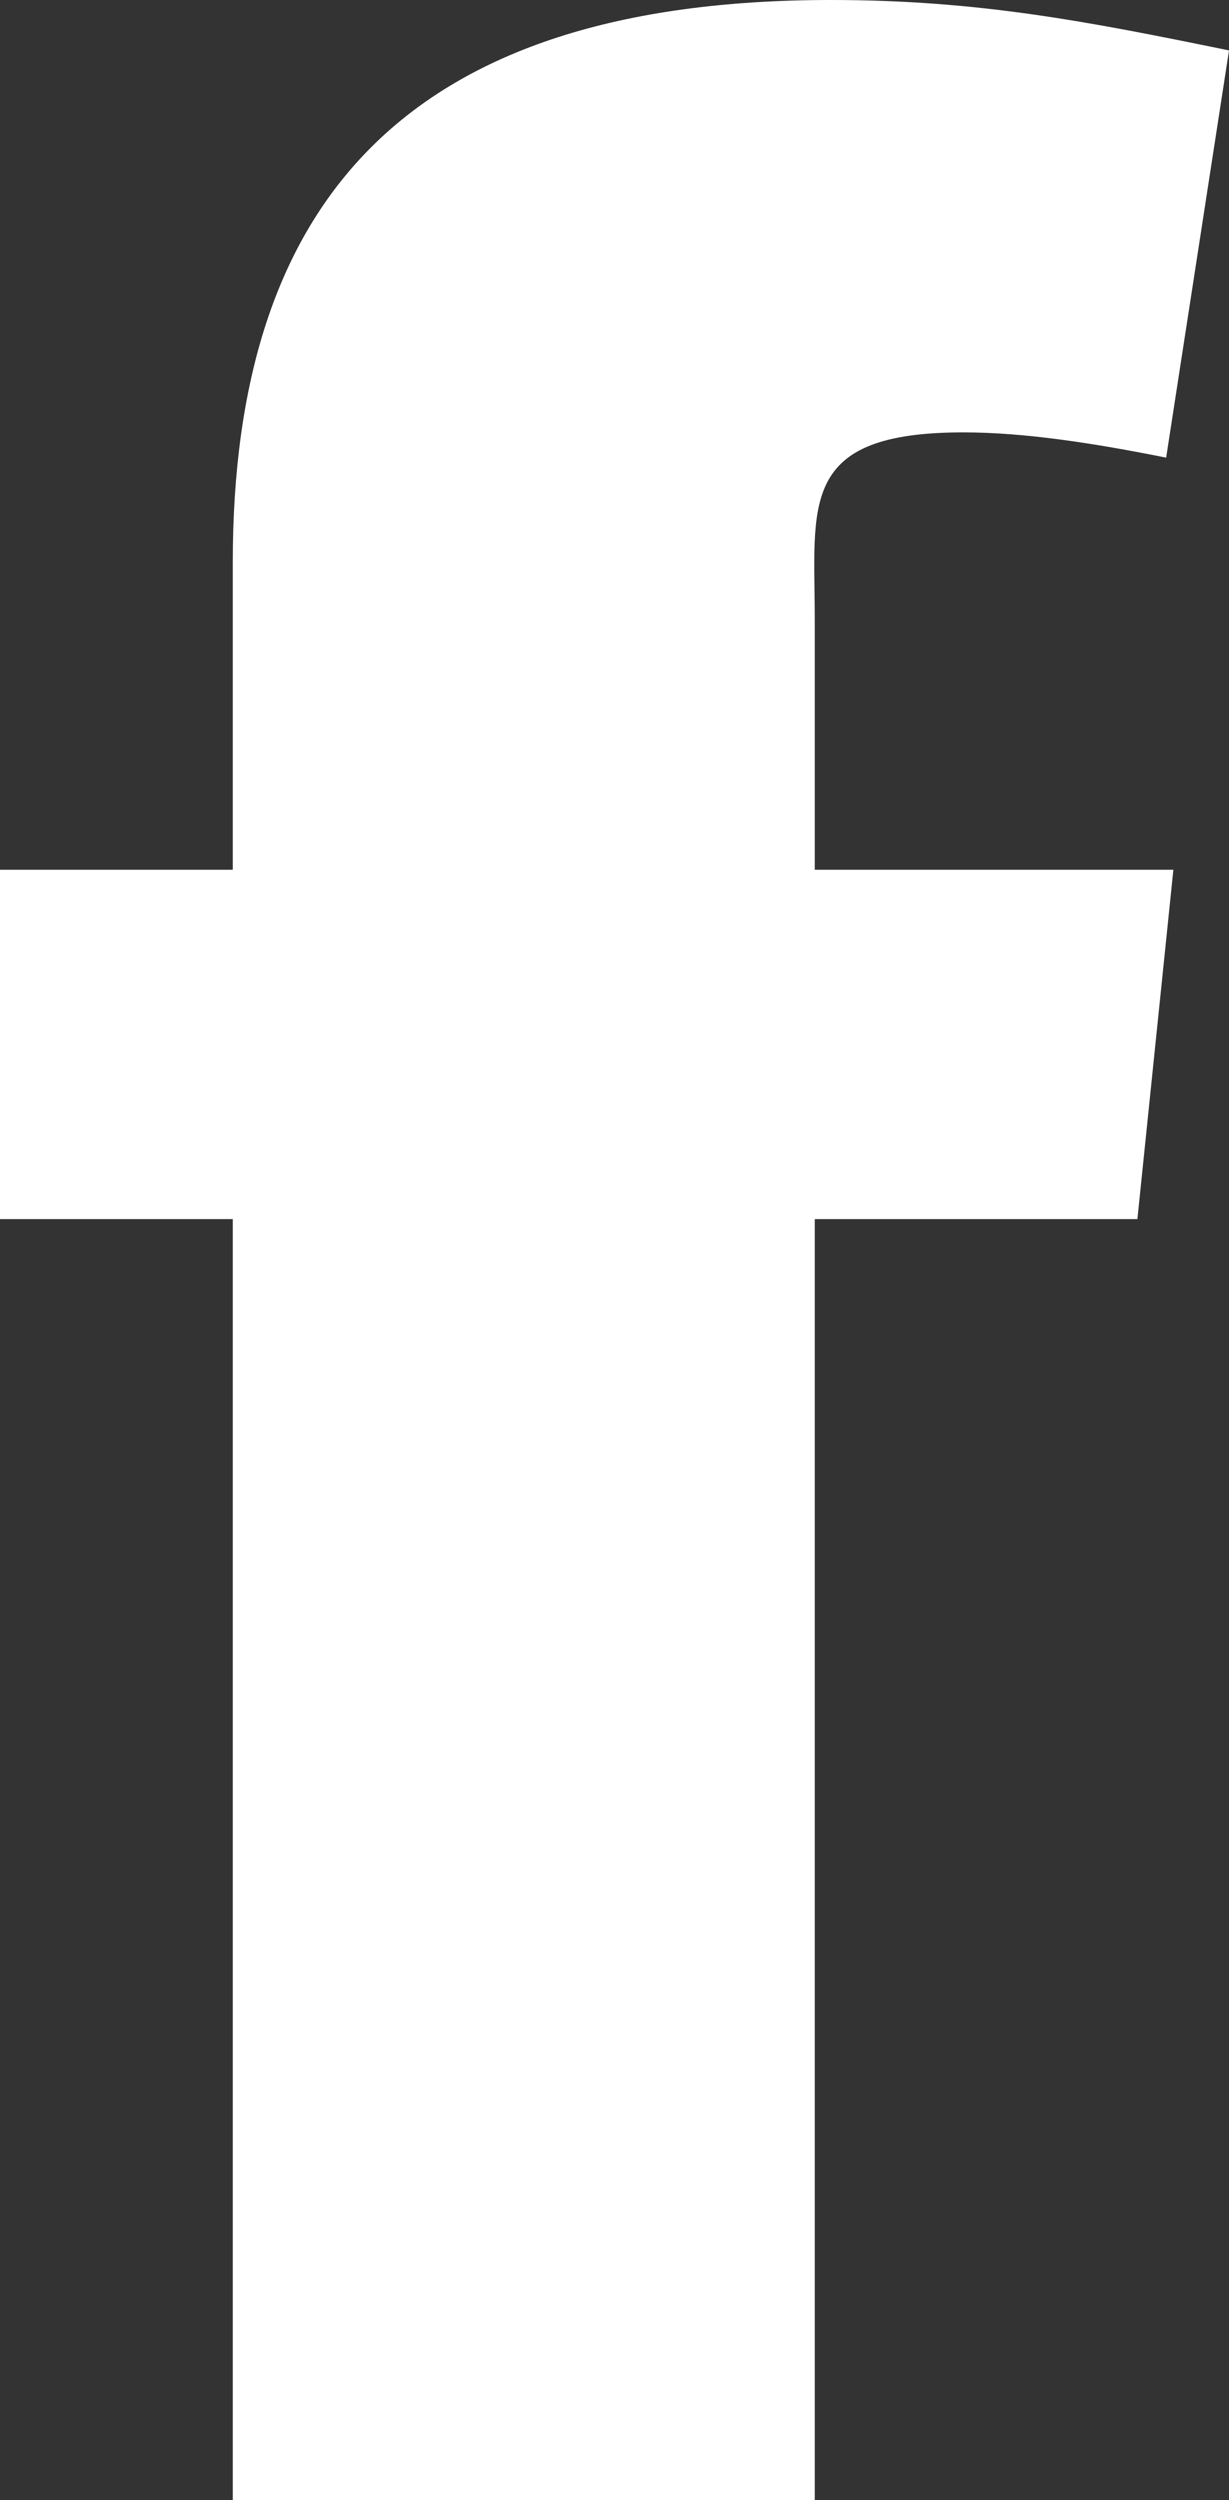 <svg version="1.1" xmlns="http://www.w3.org/2000/svg" xmlns:xlink="http://www.w3.org/1999/xlink" x="0px" y="0px"
	 width="10.559px" height="21.469px" viewBox="0 0 10.559 21.469" enable-background="new 0 0 10.559 21.469" xml:space="preserve">
<rect x="0" y="0" width="10.559" height="21.469" fill="#333333" stroke="none"/>
<g>
	<path fill="#FFFFFF" d="M10.019,3.93C9.4,3.806,8.803,3.713,8.277,3.713C6.854,3.713,7,4.332,7,5.322v2.147h3.081l-0.309,3H7v11H2
		v-11H0v-3h2V4.827C2,1.733,3.488,0,7.139,0c1.269,0,2.214,0.186,3.42,0.433L10.019,3.93z"/>
</g>
</svg>
